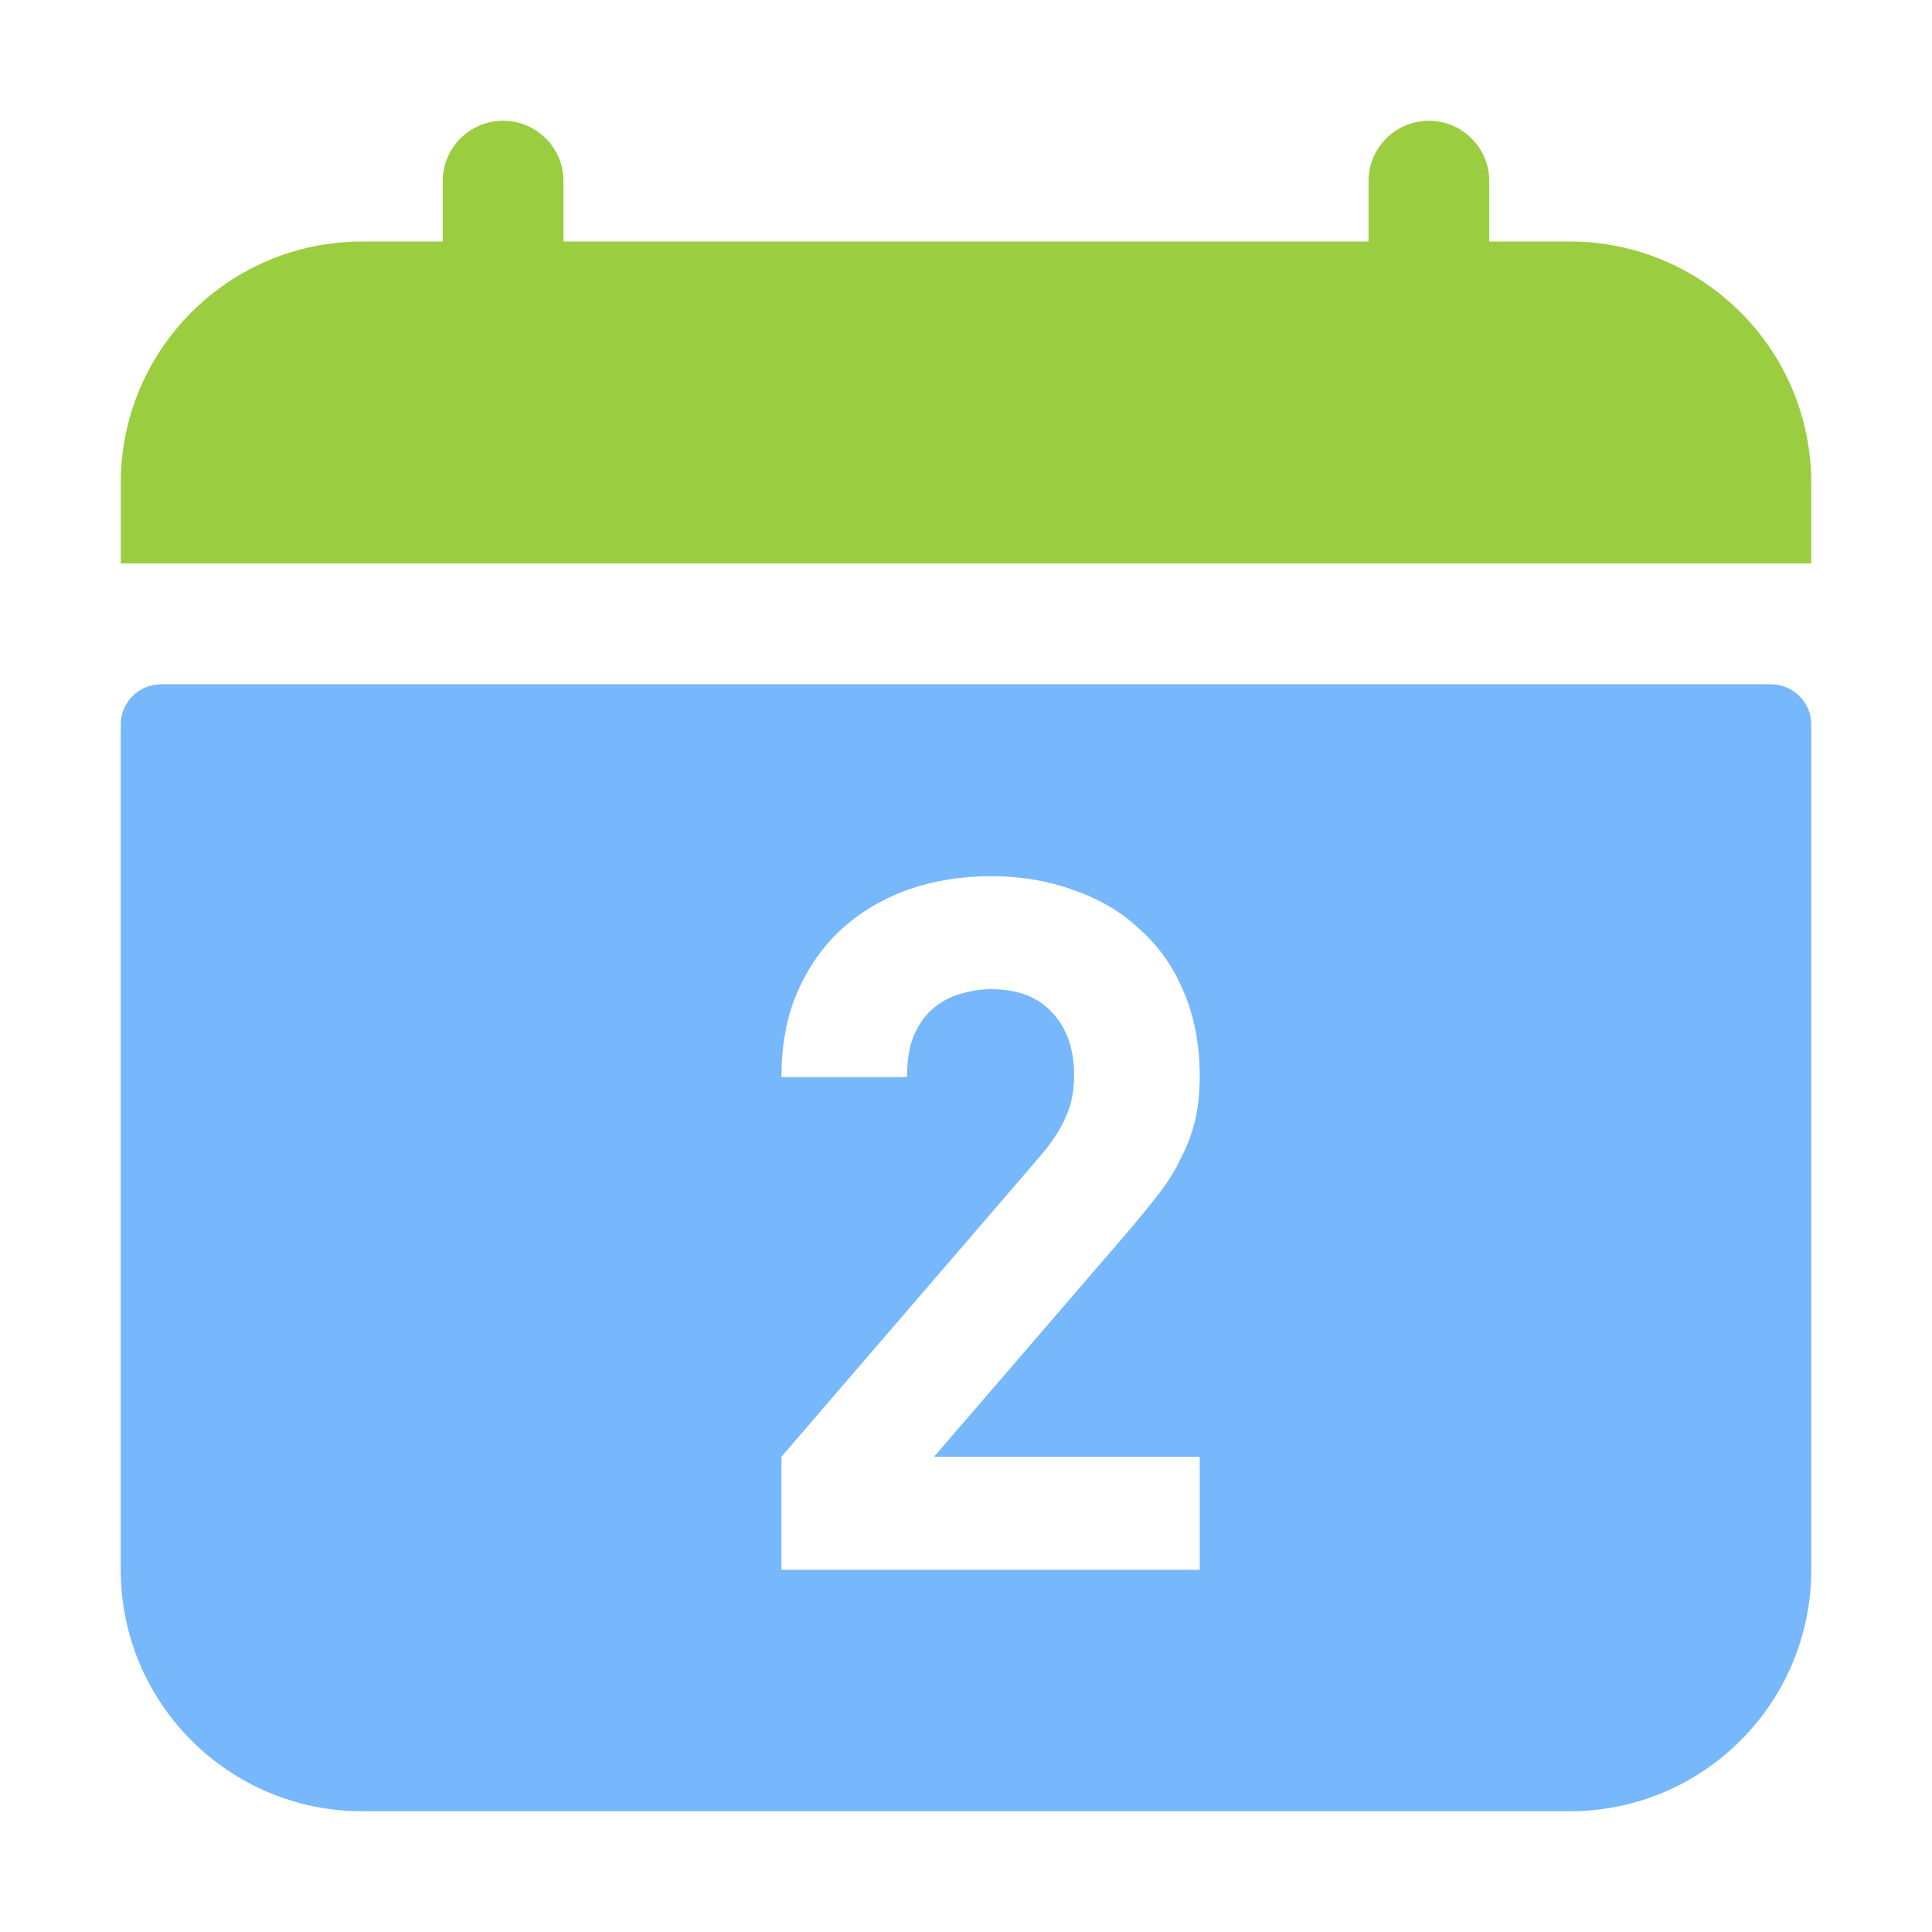 <svg width="32" height="32" viewBox="0 0 32 32" fill="none" xmlns="http://www.w3.org/2000/svg">
<path fill-rule="evenodd" clip-rule="evenodd" d="M7.333 3C7.333 2.448 7.781 2 8.333 2C8.886 2 9.333 2.448 9.333 3V4H22.667V3C22.667 2.448 23.114 2 23.667 2C24.219 2 24.667 2.448 24.667 3V4H26C28.209 4 30 5.791 30 8V9.333H2V8C2 5.791 3.791 4 6 4H7.333V3Z" fill="#9BCD41"/>
<path fill-rule="evenodd" clip-rule="evenodd" d="M2.667 11.334C2.298 11.334 2 11.632 2 12V26C2 28.209 3.791 30 6 30H26C28.209 30 30 28.209 30 26V12C30 11.632 29.701 11.334 29.333 11.334H2.667ZM12.943 24.128V26H19.871V24.128H15.471L18.655 20.432C18.847 20.208 19.017 20 19.167 19.808C19.327 19.605 19.455 19.403 19.551 19.2C19.657 18.997 19.737 18.789 19.791 18.576C19.844 18.352 19.871 18.101 19.871 17.824C19.871 17.312 19.785 16.853 19.615 16.448C19.444 16.032 19.204 15.685 18.895 15.408C18.596 15.12 18.233 14.901 17.807 14.752C17.38 14.592 16.916 14.512 16.415 14.512C15.924 14.512 15.465 14.587 15.039 14.736C14.623 14.885 14.255 15.104 13.935 15.392C13.625 15.68 13.38 16.032 13.199 16.448C13.028 16.853 12.943 17.317 12.943 17.84H15.023C15.023 17.563 15.06 17.333 15.135 17.152C15.22 16.96 15.327 16.811 15.455 16.704C15.593 16.587 15.743 16.507 15.903 16.464C16.073 16.411 16.244 16.384 16.415 16.384C16.863 16.384 17.204 16.517 17.439 16.784C17.673 17.04 17.791 17.381 17.791 17.808C17.791 18.075 17.743 18.309 17.647 18.512C17.561 18.715 17.412 18.939 17.199 19.184L12.943 24.128Z" fill="#77B7FC"/>
</svg>
